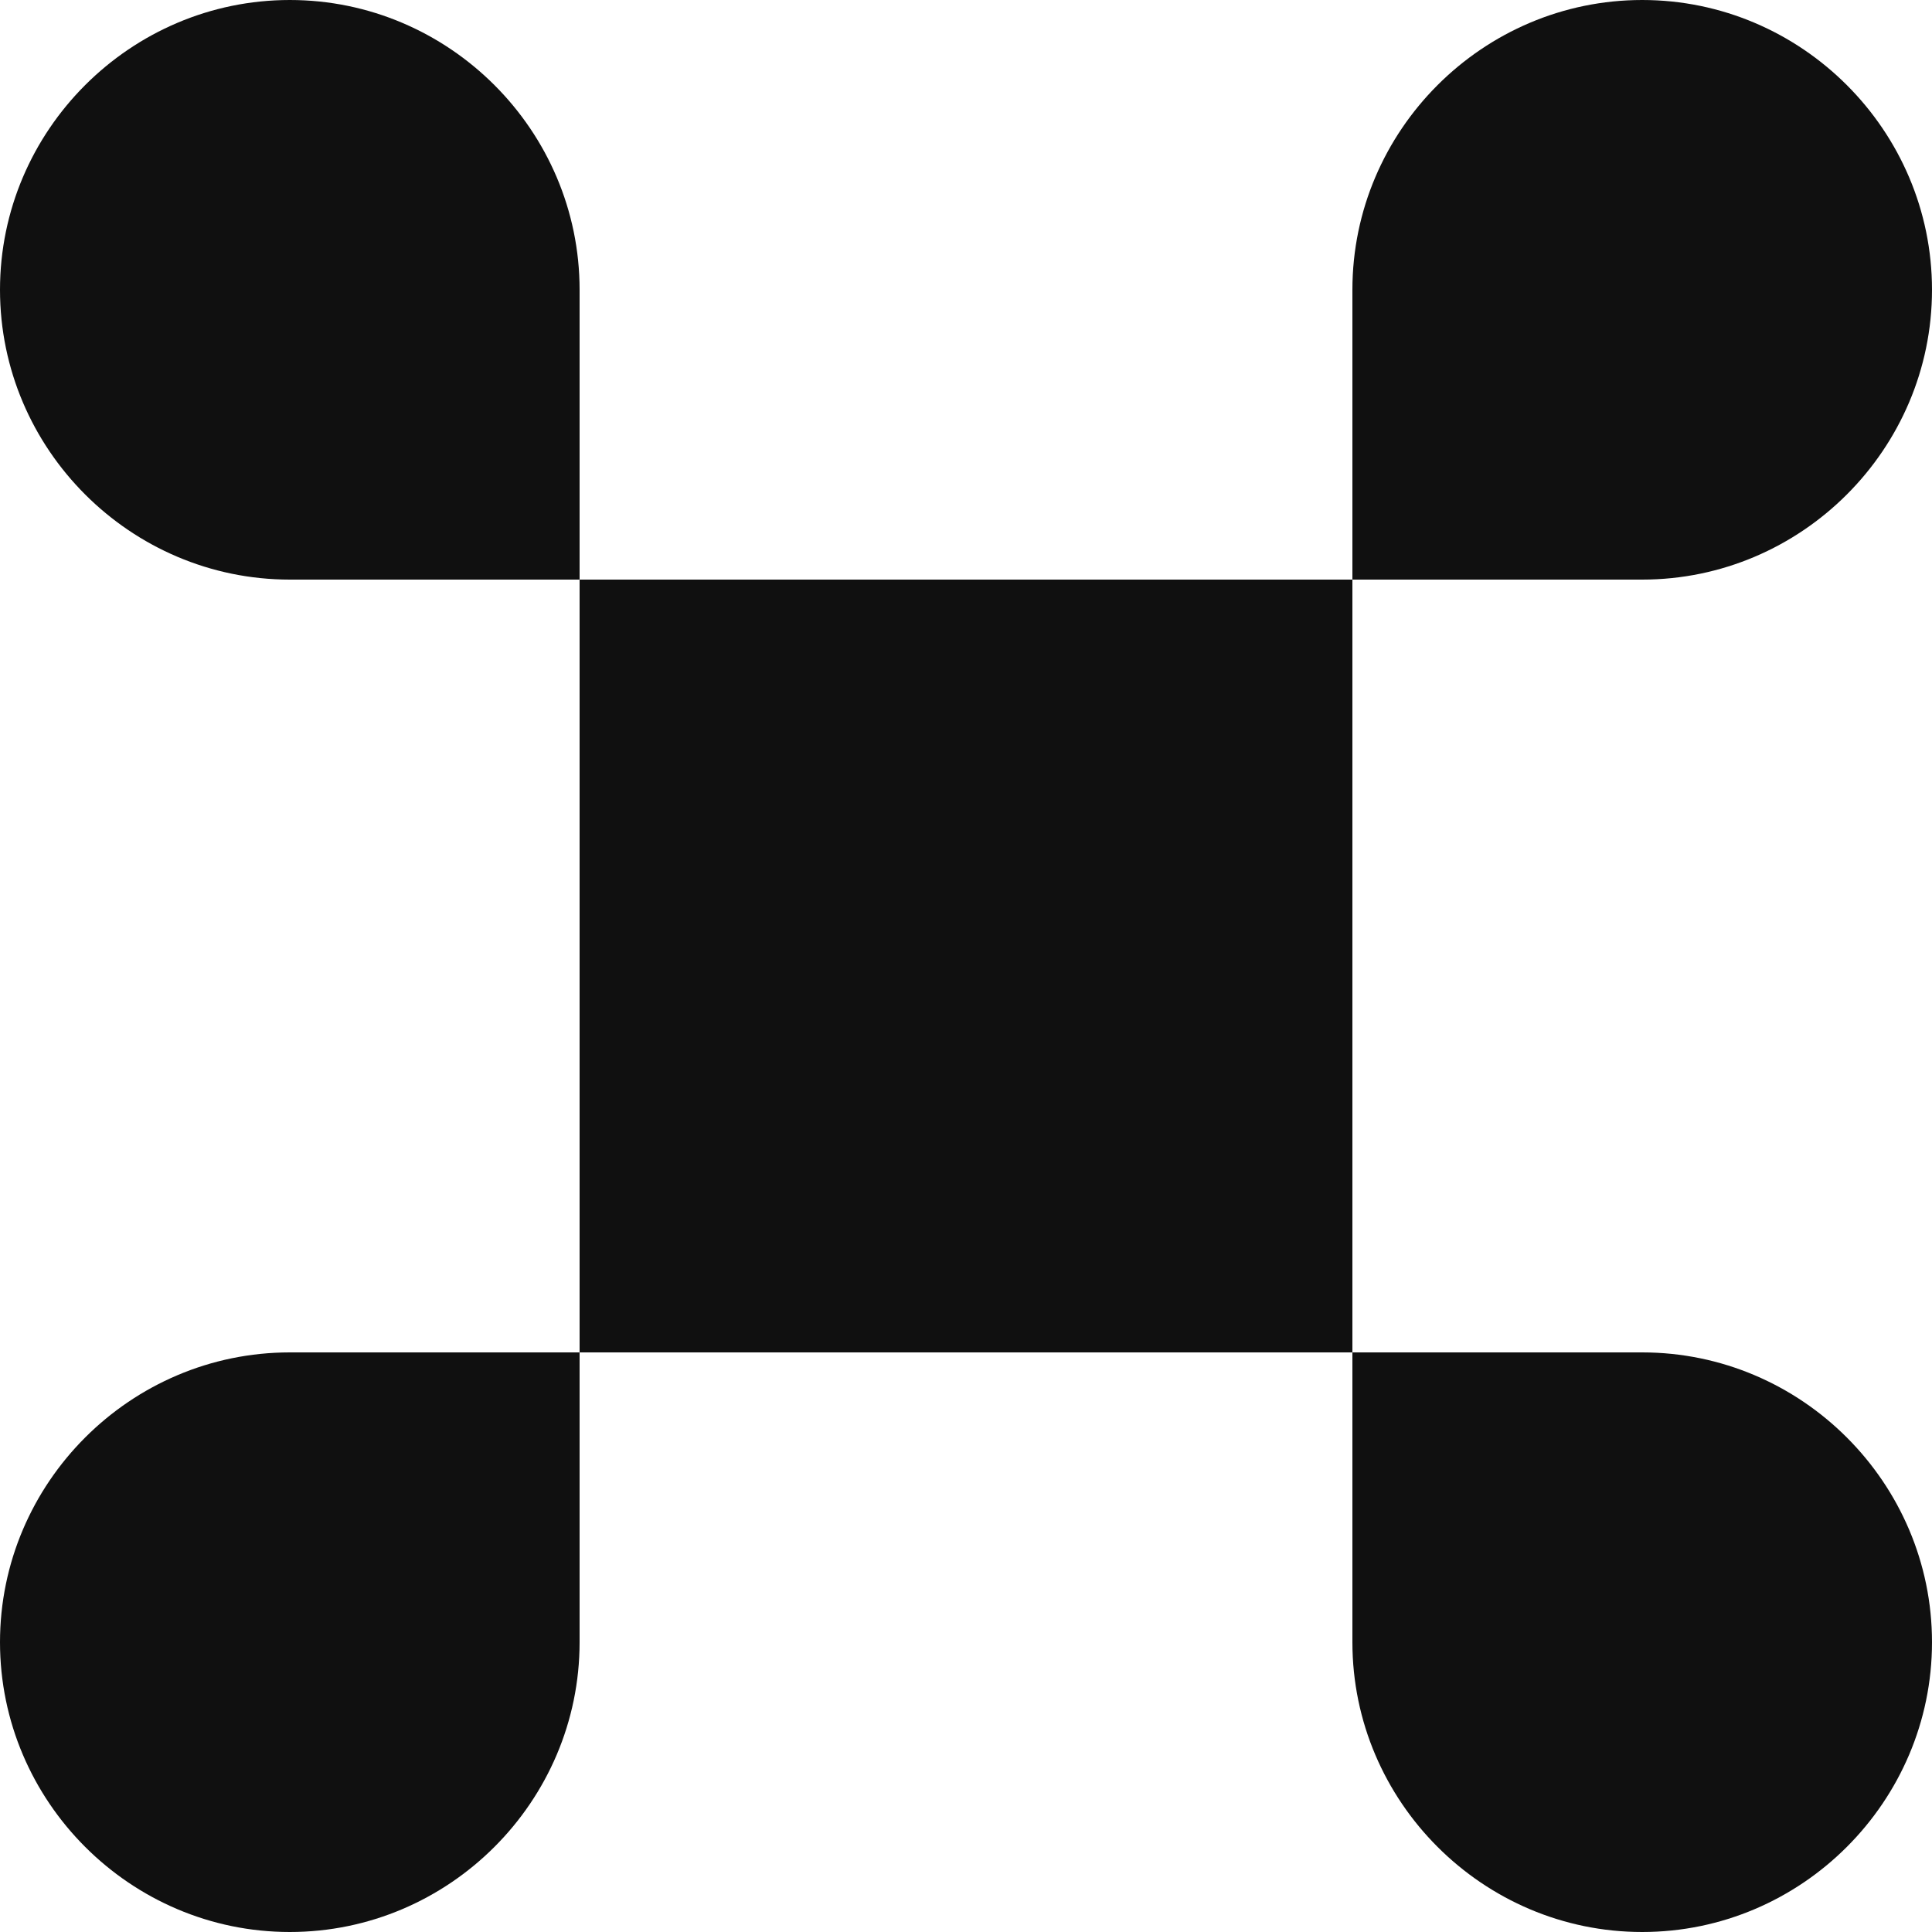 <svg width="20" height="20" viewBox="0 0 20 20" fill="none" xmlns="http://www.w3.org/2000/svg">
<path d="M14 6H6V14H14V6Z" fill="#101010"/>
<path d="M0 17C0 18.65 1.35 20 3 20C4.65 20 6 18.65 6 17V14H3C1.35 14 0 15.35 0 17Z" fill="#101010"/>
<path d="M3 0C1.35 0 0 1.35 0 3C0 4.65 1.35 6 3 6H6V3C6 1.35 4.65 0 3 0Z" fill="#101010"/>
<path d="M20 3C20 1.35 18.65 0 17 0C15.35 0 14 1.35 14 3V6H17C18.65 6 20 4.65 20 3Z" fill="#101010"/>
<path d="M17 14H14V17C14 18.65 15.35 20 17 20C18.65 20 20 18.65 20 17C20 15.35 18.65 14 17 14Z" fill="#101010"/>
</svg>

